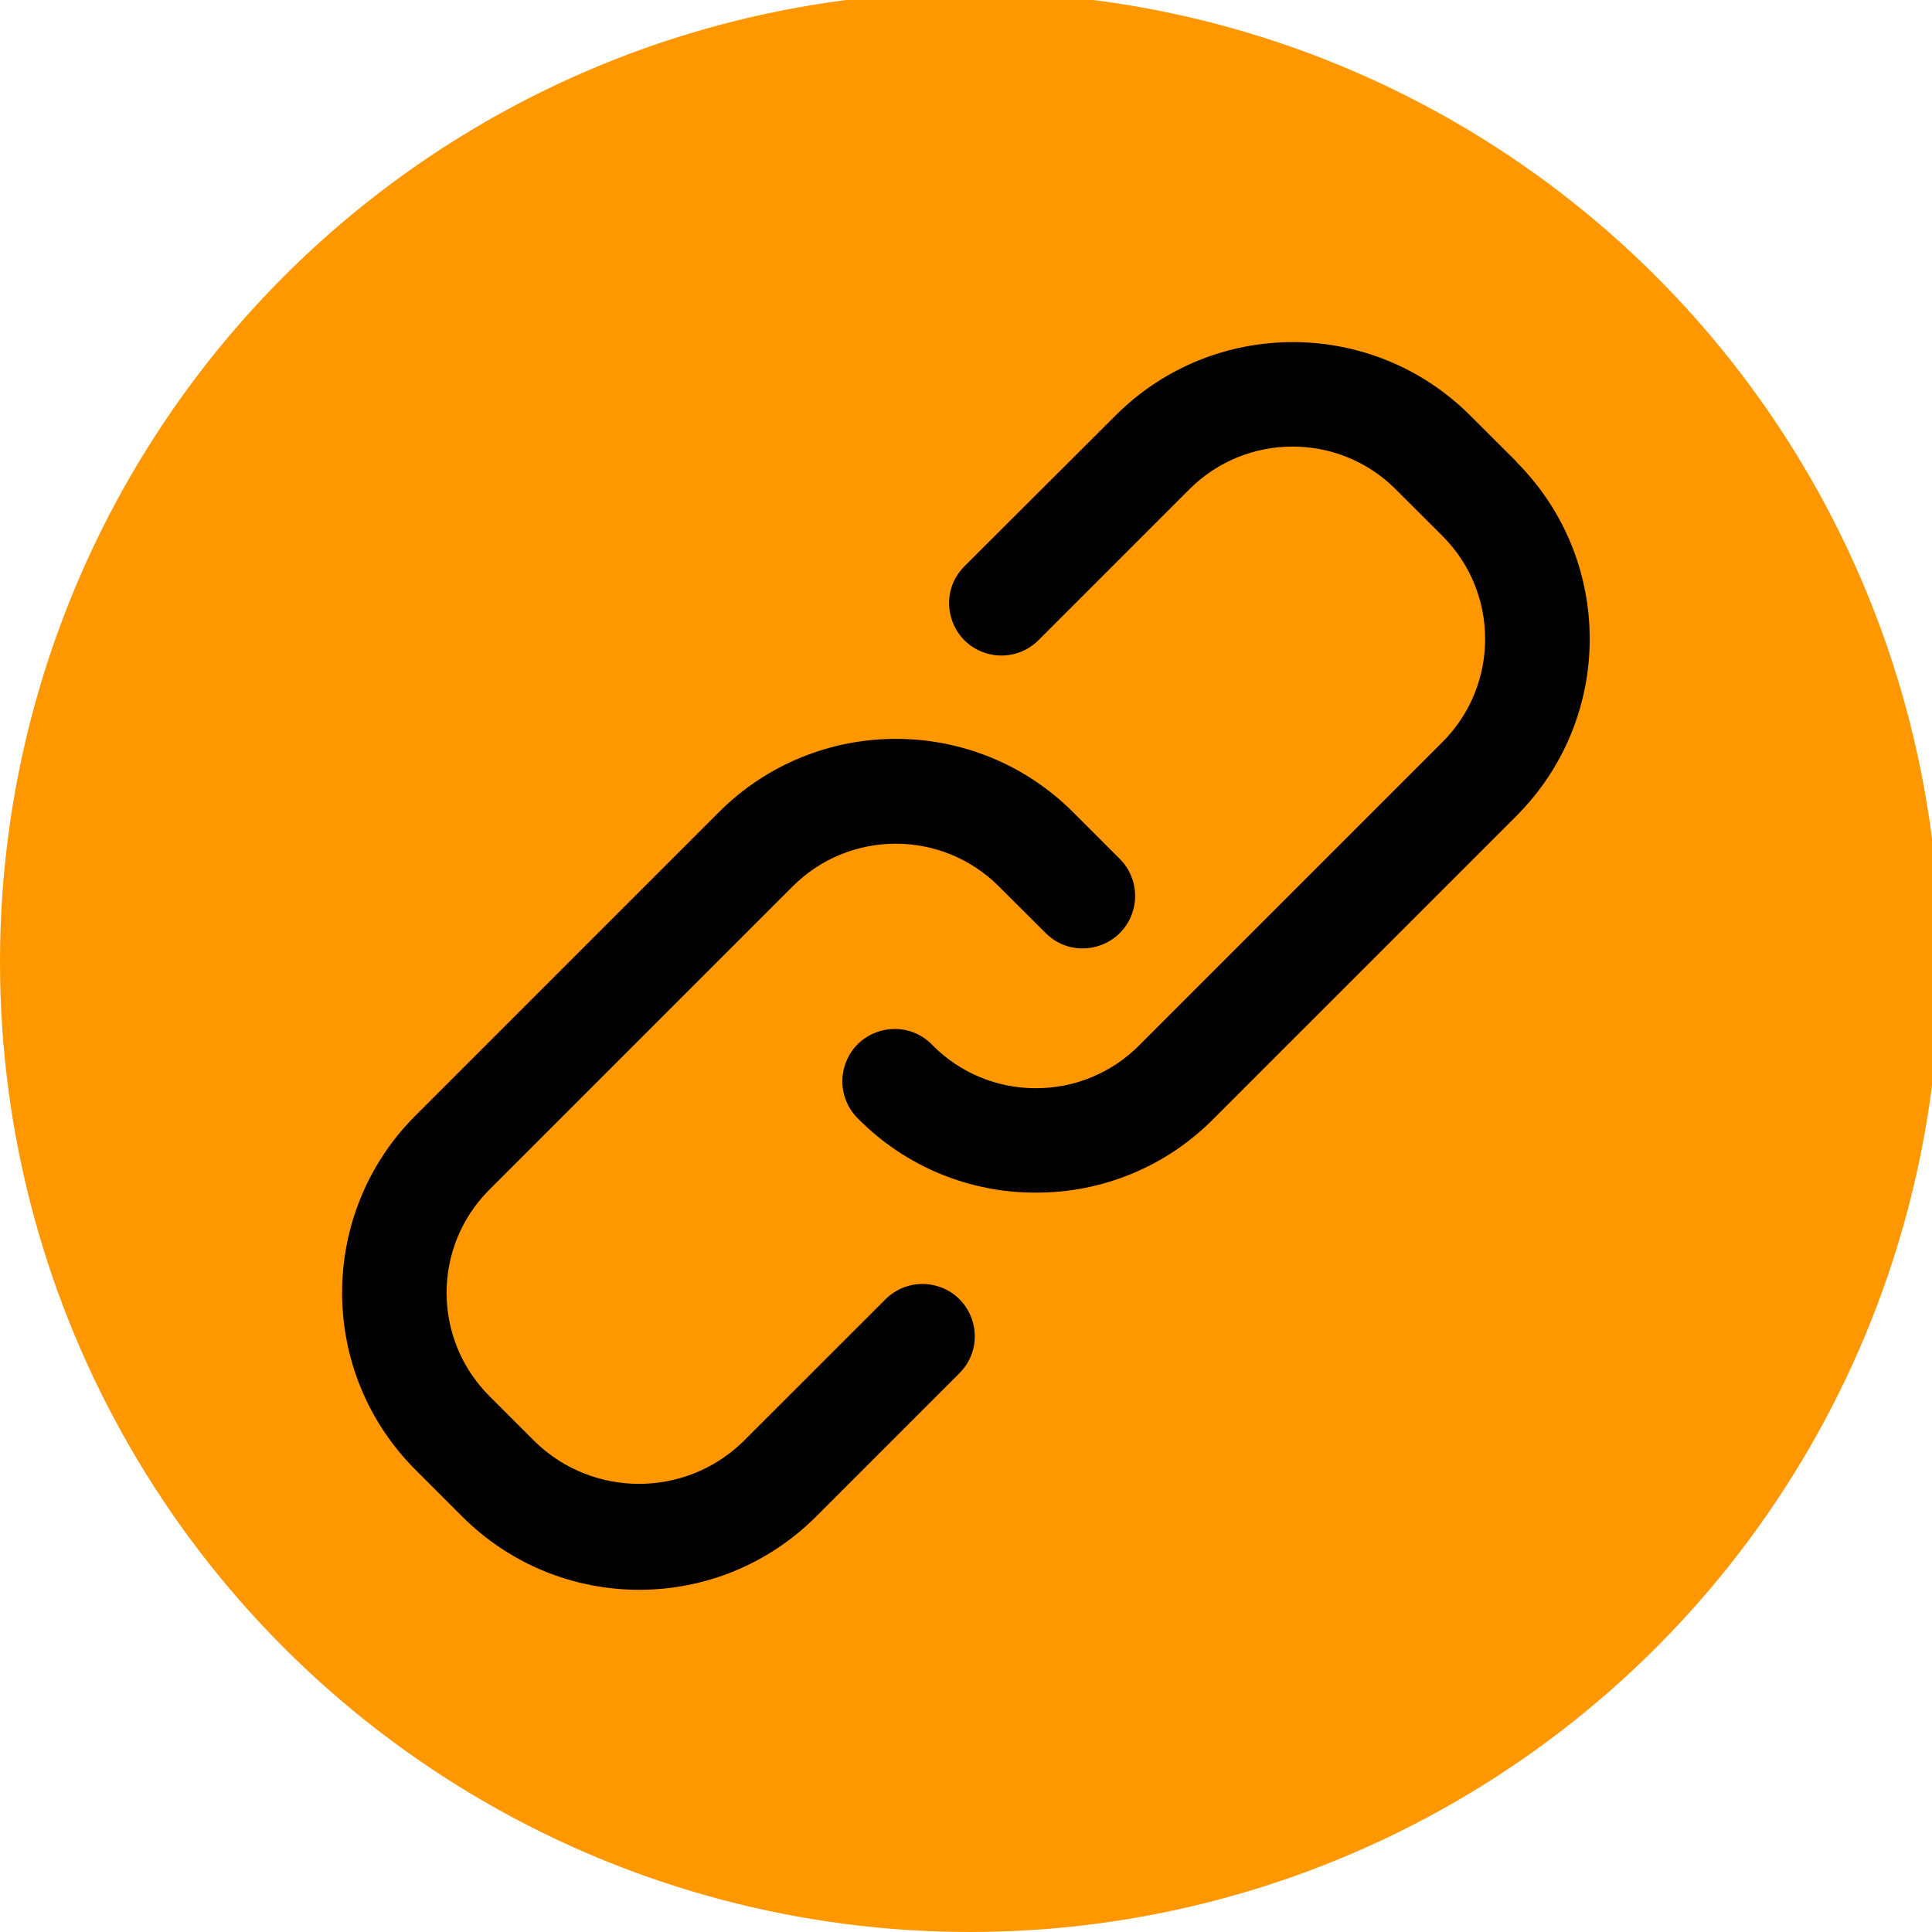 <svg viewBox="0 0 24 24" xmlns="http://www.w3.org/2000/svg"><circle style="fill: rgb(255, 152, 0);" cx="12.049" cy="11.951" r="12.049"/><path d="M 10.998 16.142 L 9.219 17.92 C 8.502 18.604 7.374 18.604 6.657 17.92 L 6.078 17.341 C 5.371 16.633 5.371 15.487 6.078 14.78 L 9.847 11.011 C 10.554 10.304 11.701 10.304 12.408 11.011 L 12.989 11.59 C 13.343 11.945 13.949 11.783 14.079 11.298 C 14.139 11.073 14.075 10.834 13.91 10.669 L 13.33 10.089 C 12.114 8.875 10.145 8.875 8.93 10.089 L 5.161 13.858 C 3.946 15.073 3.946 17.043 5.161 18.258 L 5.74 18.837 C 6.955 20.053 8.926 20.053 10.14 18.837 L 11.918 17.059 C 12.272 16.706 12.111 16.102 11.627 15.972 C 11.403 15.912 11.164 15.976 11 16.14 Z" style=""/><path d="M 18.84 5.737 L 18.26 5.158 C 17.043 3.947 15.077 3.947 13.861 5.158 L 11.973 7.042 C 11.625 7.402 11.798 8.003 12.283 8.124 C 12.501 8.178 12.731 8.117 12.892 7.961 L 14.776 6.077 C 15.484 5.371 16.63 5.371 17.337 6.077 L 17.918 6.657 C 18.626 7.364 18.626 8.511 17.918 9.219 L 14.149 12.988 C 13.81 13.328 13.349 13.52 12.868 13.518 L 12.868 13.518 C 12.388 13.52 11.927 13.329 11.588 12.988 C 11.246 12.623 10.637 12.765 10.492 13.244 C 10.42 13.48 10.489 13.737 10.669 13.906 C 11.251 14.491 12.043 14.818 12.868 14.815 L 12.868 14.815 C 13.693 14.818 14.485 14.491 15.067 13.906 L 18.836 10.137 C 20.052 8.922 20.052 6.951 18.836 5.737 Z" style=""/></svg>
